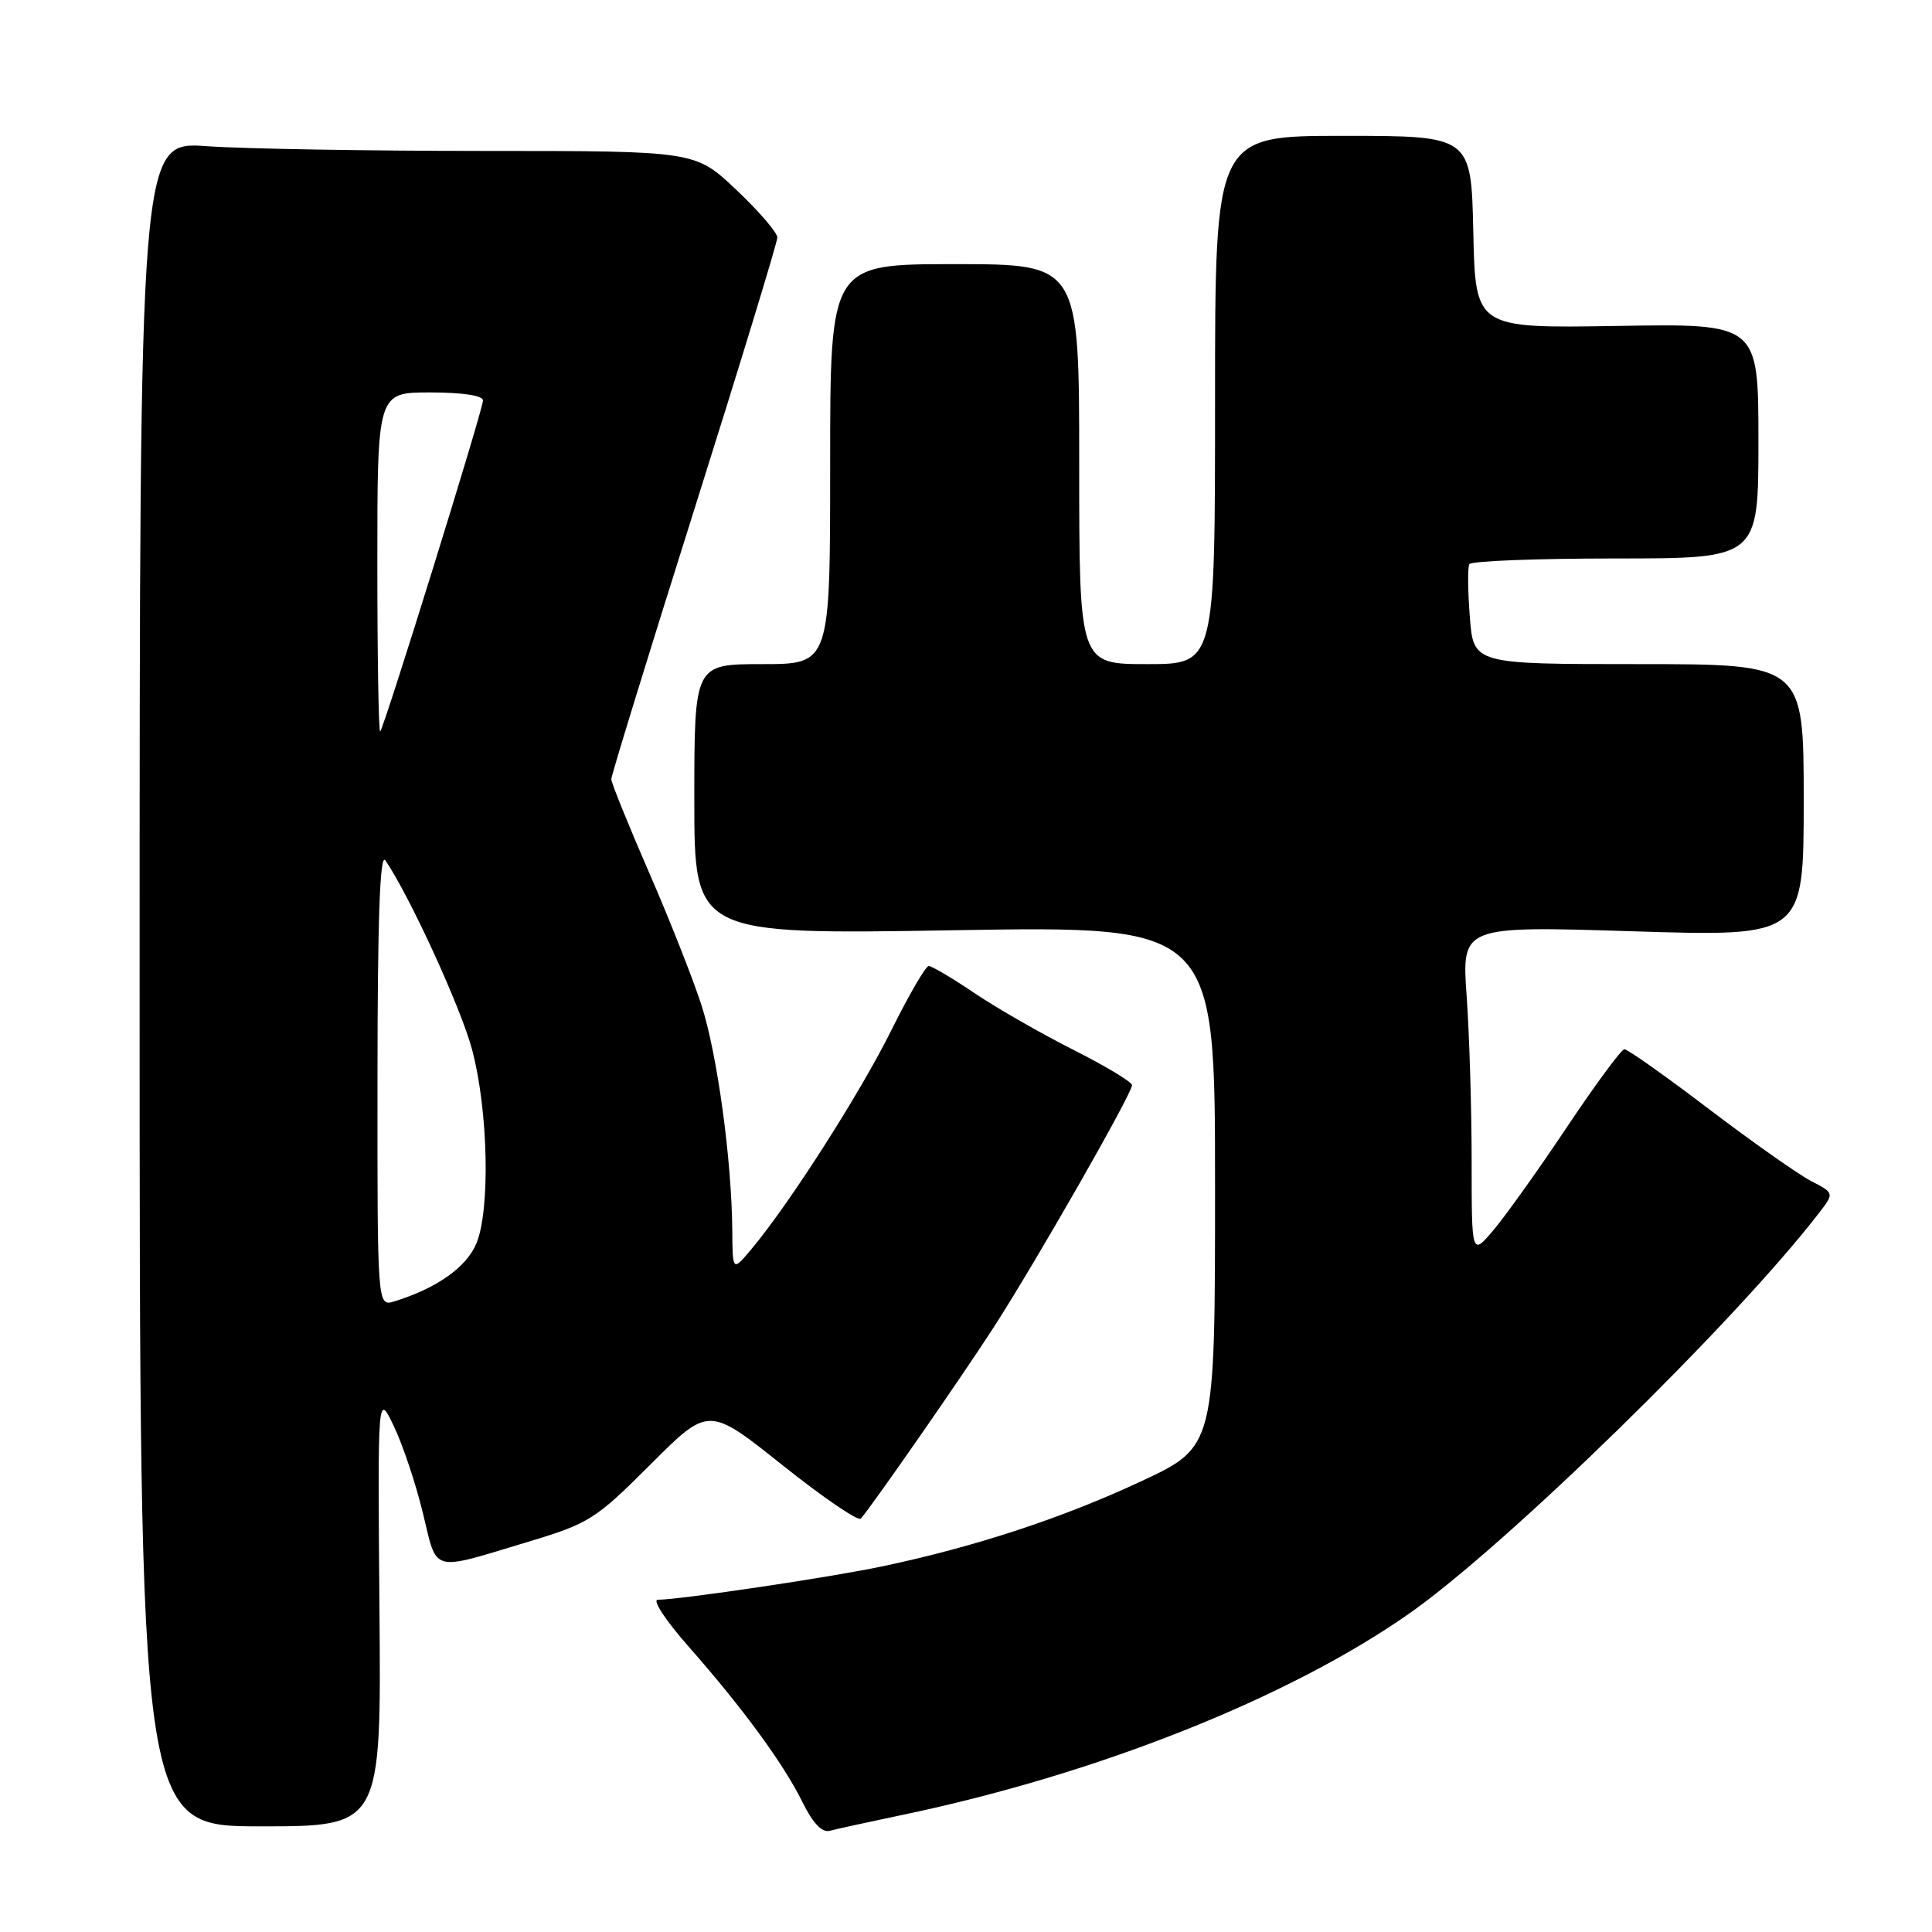 <?xml version="1.0" encoding="UTF-8" standalone="no"?>
<!DOCTYPE svg PUBLIC "-//W3C//DTD SVG 1.1//EN" "http://www.w3.org/Graphics/SVG/1.1/DTD/svg11.dtd" >
<svg xmlns="http://www.w3.org/2000/svg" xmlns:xlink="http://www.w3.org/1999/xlink" version="1.1" viewBox="0 0 256 256">
 <g >
 <path fill="currentColor"
d=" M 119.50 240.50 C 145.30 235.12 170.76 225.00 186.72 213.81 C 199.61 204.77 229.77 175.30 240.98 160.79 C 243.07 158.09 243.07 158.09 239.97 156.49 C 238.27 155.60 232.17 151.31 226.42 146.94 C 220.68 142.57 215.64 139.01 215.24 139.03 C 214.83 139.05 211.43 143.66 207.67 149.28 C 203.92 154.90 199.53 161.06 197.92 162.96 C 195.00 166.42 195.00 166.42 195.00 153.87 C 195.00 146.96 194.70 137.12 194.34 132.00 C 193.68 122.69 193.68 122.69 216.34 123.40 C 239.00 124.11 239.00 124.11 239.00 106.05 C 239.00 88.00 239.00 88.00 217.12 88.00 C 195.24 88.00 195.24 88.00 194.76 81.75 C 194.49 78.31 194.46 75.16 194.70 74.75 C 194.93 74.34 203.64 74.00 214.06 74.00 C 233.00 74.00 233.00 74.00 233.00 58.44 C 233.00 42.87 233.00 42.87 214.25 43.19 C 195.50 43.50 195.50 43.50 195.22 30.75 C 194.94 18.00 194.94 18.00 177.97 18.00 C 161.00 18.00 161.00 18.00 161.00 53.00 C 161.00 88.00 161.00 88.00 152.00 88.00 C 143.00 88.00 143.00 88.00 143.00 61.50 C 143.00 35.00 143.00 35.00 126.50 35.00 C 110.00 35.00 110.00 35.00 110.00 61.50 C 110.00 88.00 110.00 88.00 101.00 88.00 C 92.00 88.00 92.00 88.00 92.00 105.92 C 92.00 123.84 92.00 123.84 126.50 123.26 C 161.00 122.69 161.00 122.69 161.00 157.19 C 161.00 191.70 161.00 191.70 151.25 196.26 C 140.89 201.11 129.27 204.94 117.00 207.53 C 110.13 208.99 90.36 211.93 87.15 211.98 C 86.41 211.99 88.21 214.73 91.15 218.07 C 98.42 226.32 103.79 233.66 106.31 238.75 C 107.70 241.58 108.92 242.87 109.95 242.59 C 110.80 242.36 115.10 241.42 119.50 240.50 Z  M 50.28 213.25 C 50.04 184.50 50.04 184.50 52.20 189.00 C 53.38 191.47 55.11 196.65 56.04 200.50 C 57.98 208.51 56.93 208.23 70.00 204.29 C 78.05 201.87 78.91 201.33 86.20 194.04 C 93.90 186.34 93.90 186.34 103.68 194.14 C 109.06 198.43 113.73 201.62 114.07 201.22 C 115.86 199.10 127.40 182.48 131.59 176.00 C 137.18 167.36 150.00 144.92 150.00 143.79 C 150.00 143.37 146.51 141.27 142.25 139.12 C 137.99 136.97 132.09 133.59 129.15 131.61 C 126.21 129.62 123.47 128.00 123.06 128.00 C 122.66 128.00 120.43 131.84 118.10 136.53 C 113.98 144.84 104.62 159.48 99.58 165.50 C 97.07 168.50 97.07 168.50 97.03 163.00 C 96.95 153.68 95.06 139.81 92.98 133.29 C 91.89 129.87 88.75 121.91 86.00 115.60 C 83.25 109.28 81.00 103.72 81.00 103.24 C 81.00 102.75 85.95 86.67 92.00 67.50 C 98.05 48.33 103.00 32.11 103.00 31.47 C 103.00 30.82 100.55 27.97 97.56 25.15 C 92.12 20.00 92.12 20.00 64.21 20.00 C 48.87 20.00 32.30 19.72 27.40 19.37 C 18.50 18.74 18.50 18.74 18.50 130.37 C 18.50 242.00 18.50 242.00 34.51 242.00 C 50.52 242.00 50.52 242.00 50.28 213.25 Z  M 50.02 142.82 C 50.03 121.75 50.34 112.96 51.06 114.00 C 54.27 118.69 61.10 133.59 62.56 139.10 C 64.70 147.17 64.98 160.37 63.11 164.80 C 61.78 167.94 57.85 170.71 52.25 172.44 C 50.00 173.13 50.00 173.13 50.02 142.82 Z  M 50.00 74.67 C 50.00 52.00 50.00 52.00 57.00 52.00 C 61.26 52.00 64.00 52.41 64.00 53.06 C 64.00 54.27 50.95 96.28 50.38 96.92 C 50.17 97.15 50.00 87.13 50.00 74.67 Z "/>
</g>
</svg>
